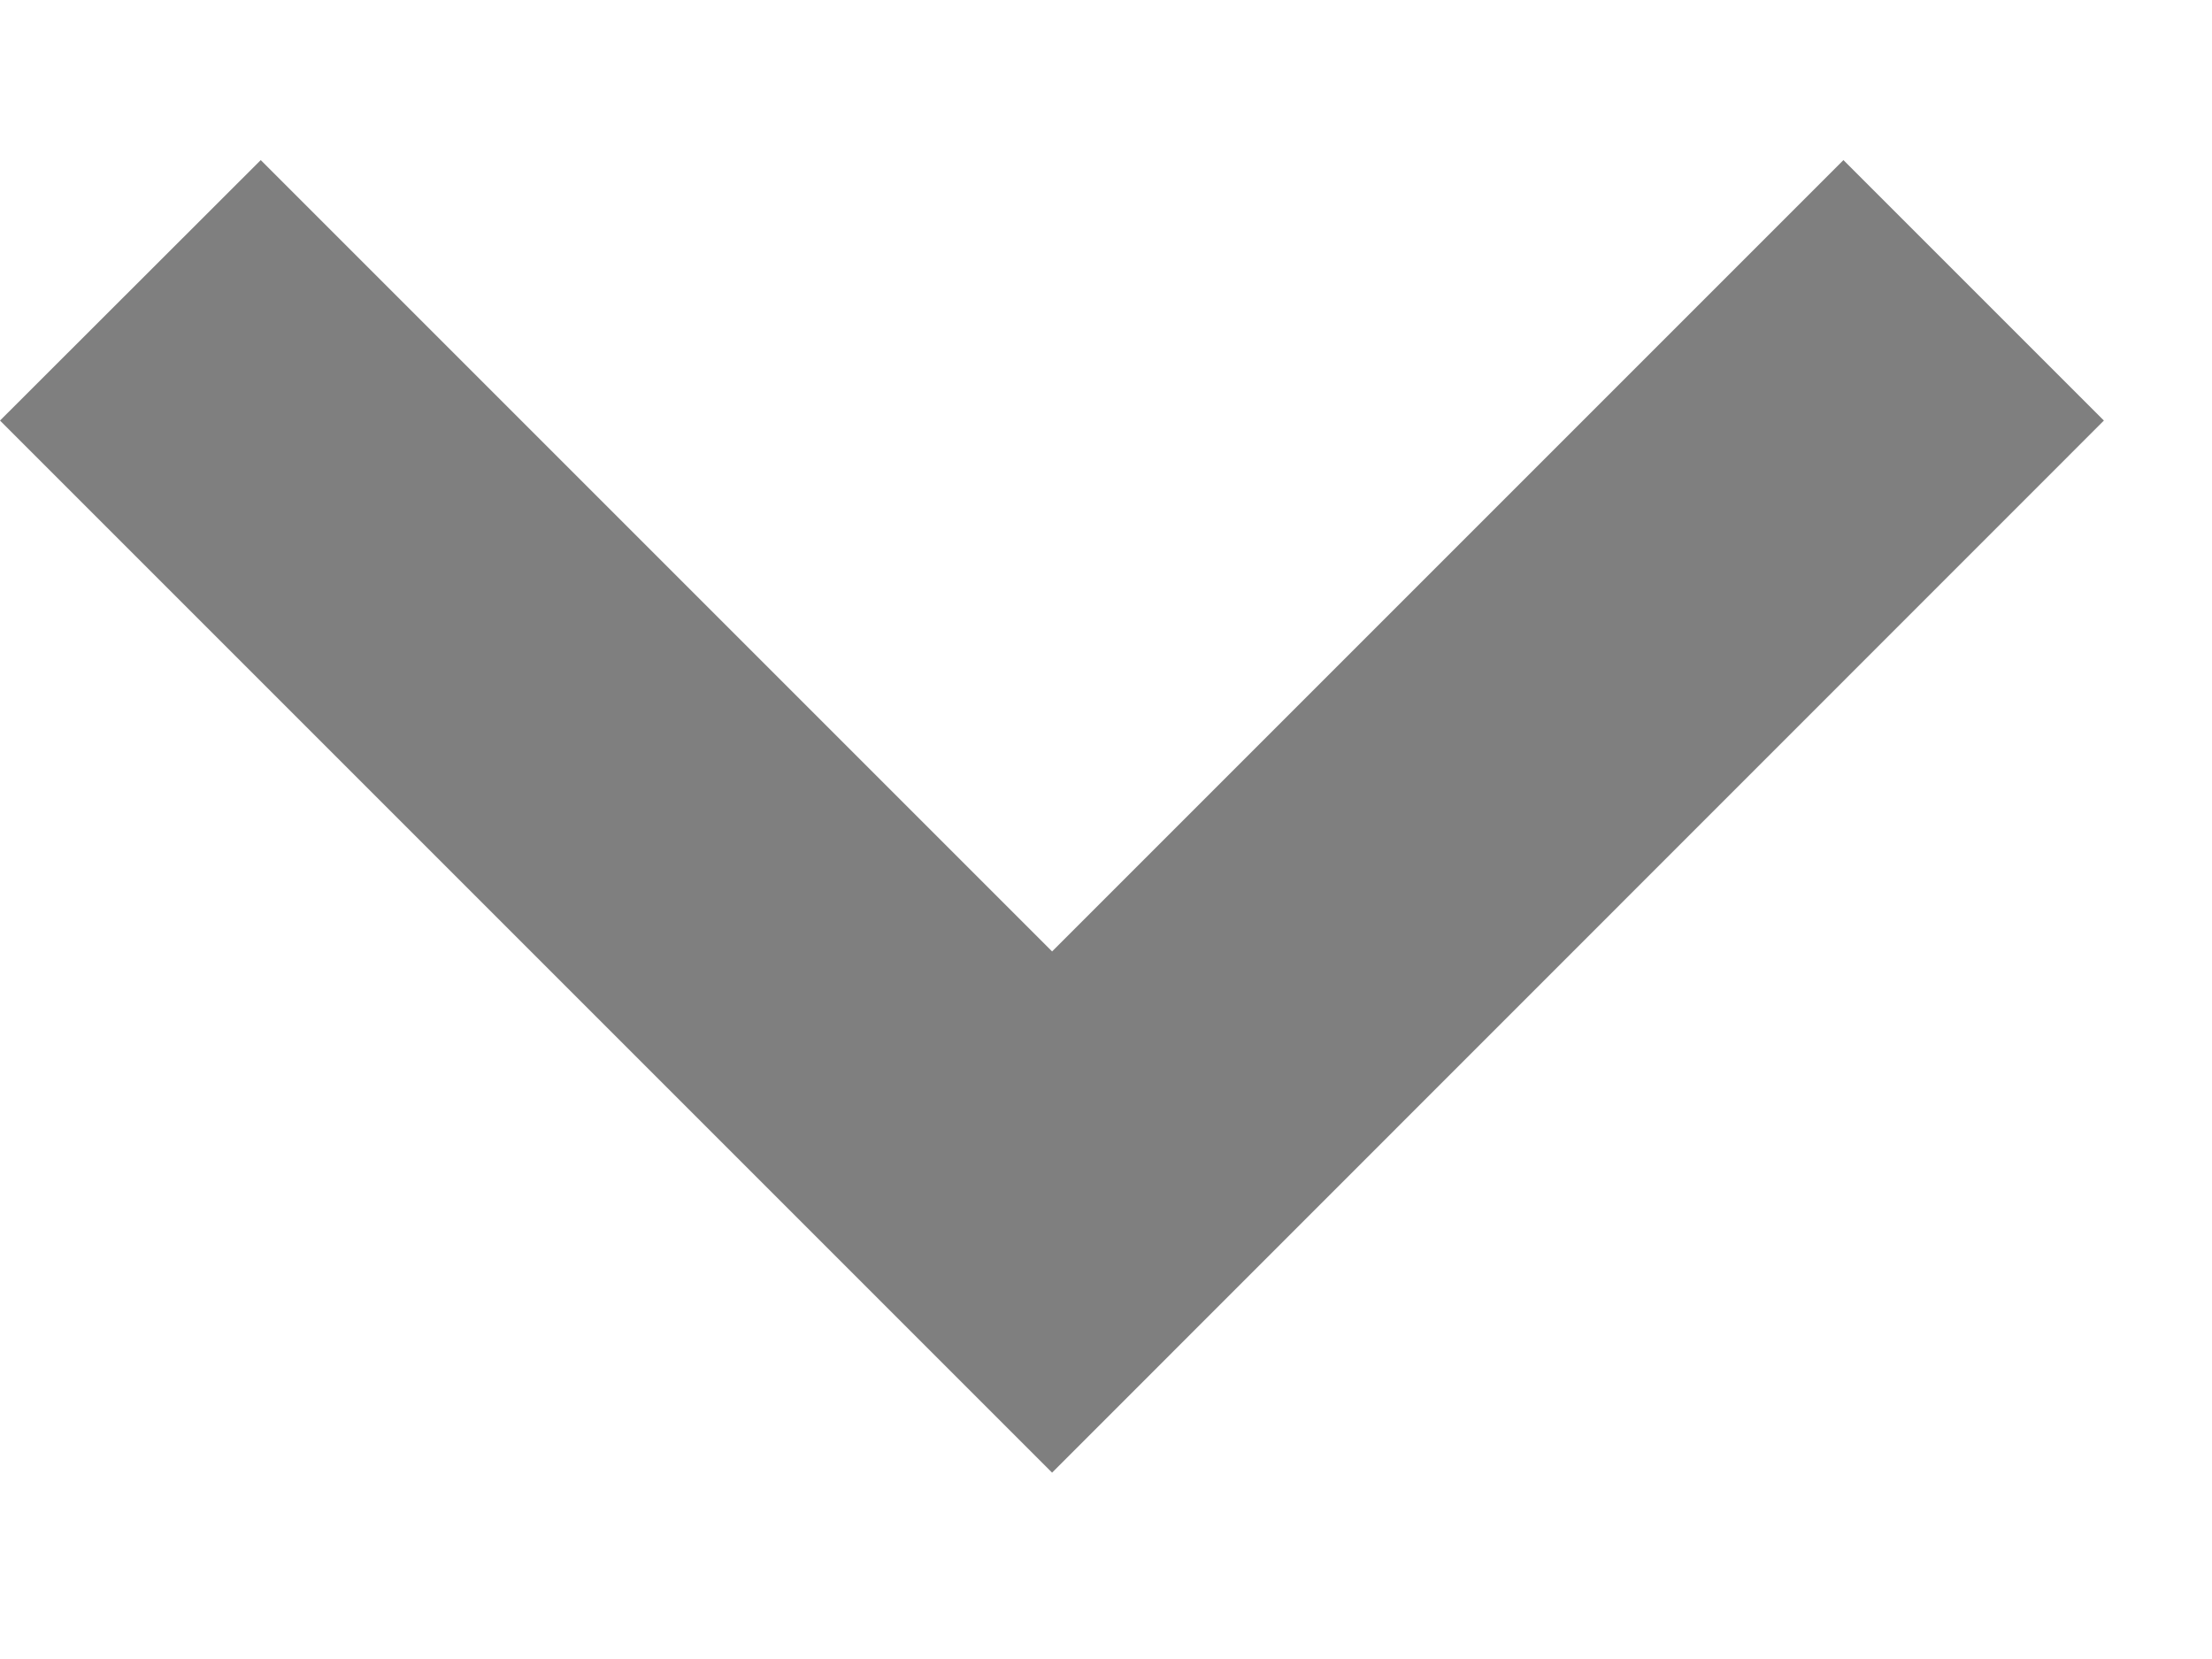 <svg width="8" height="6" viewBox="0 0 8 6" fill="none" xmlns="http://www.w3.org/2000/svg">
<path d="M7.609 1.521L3.805 5.326L4.19163e-05 1.521L0.943 0.579L3.805 3.441L6.667 0.579L7.609 1.521Z" fill="black" fill-opacity="0.5"/>
</svg>
